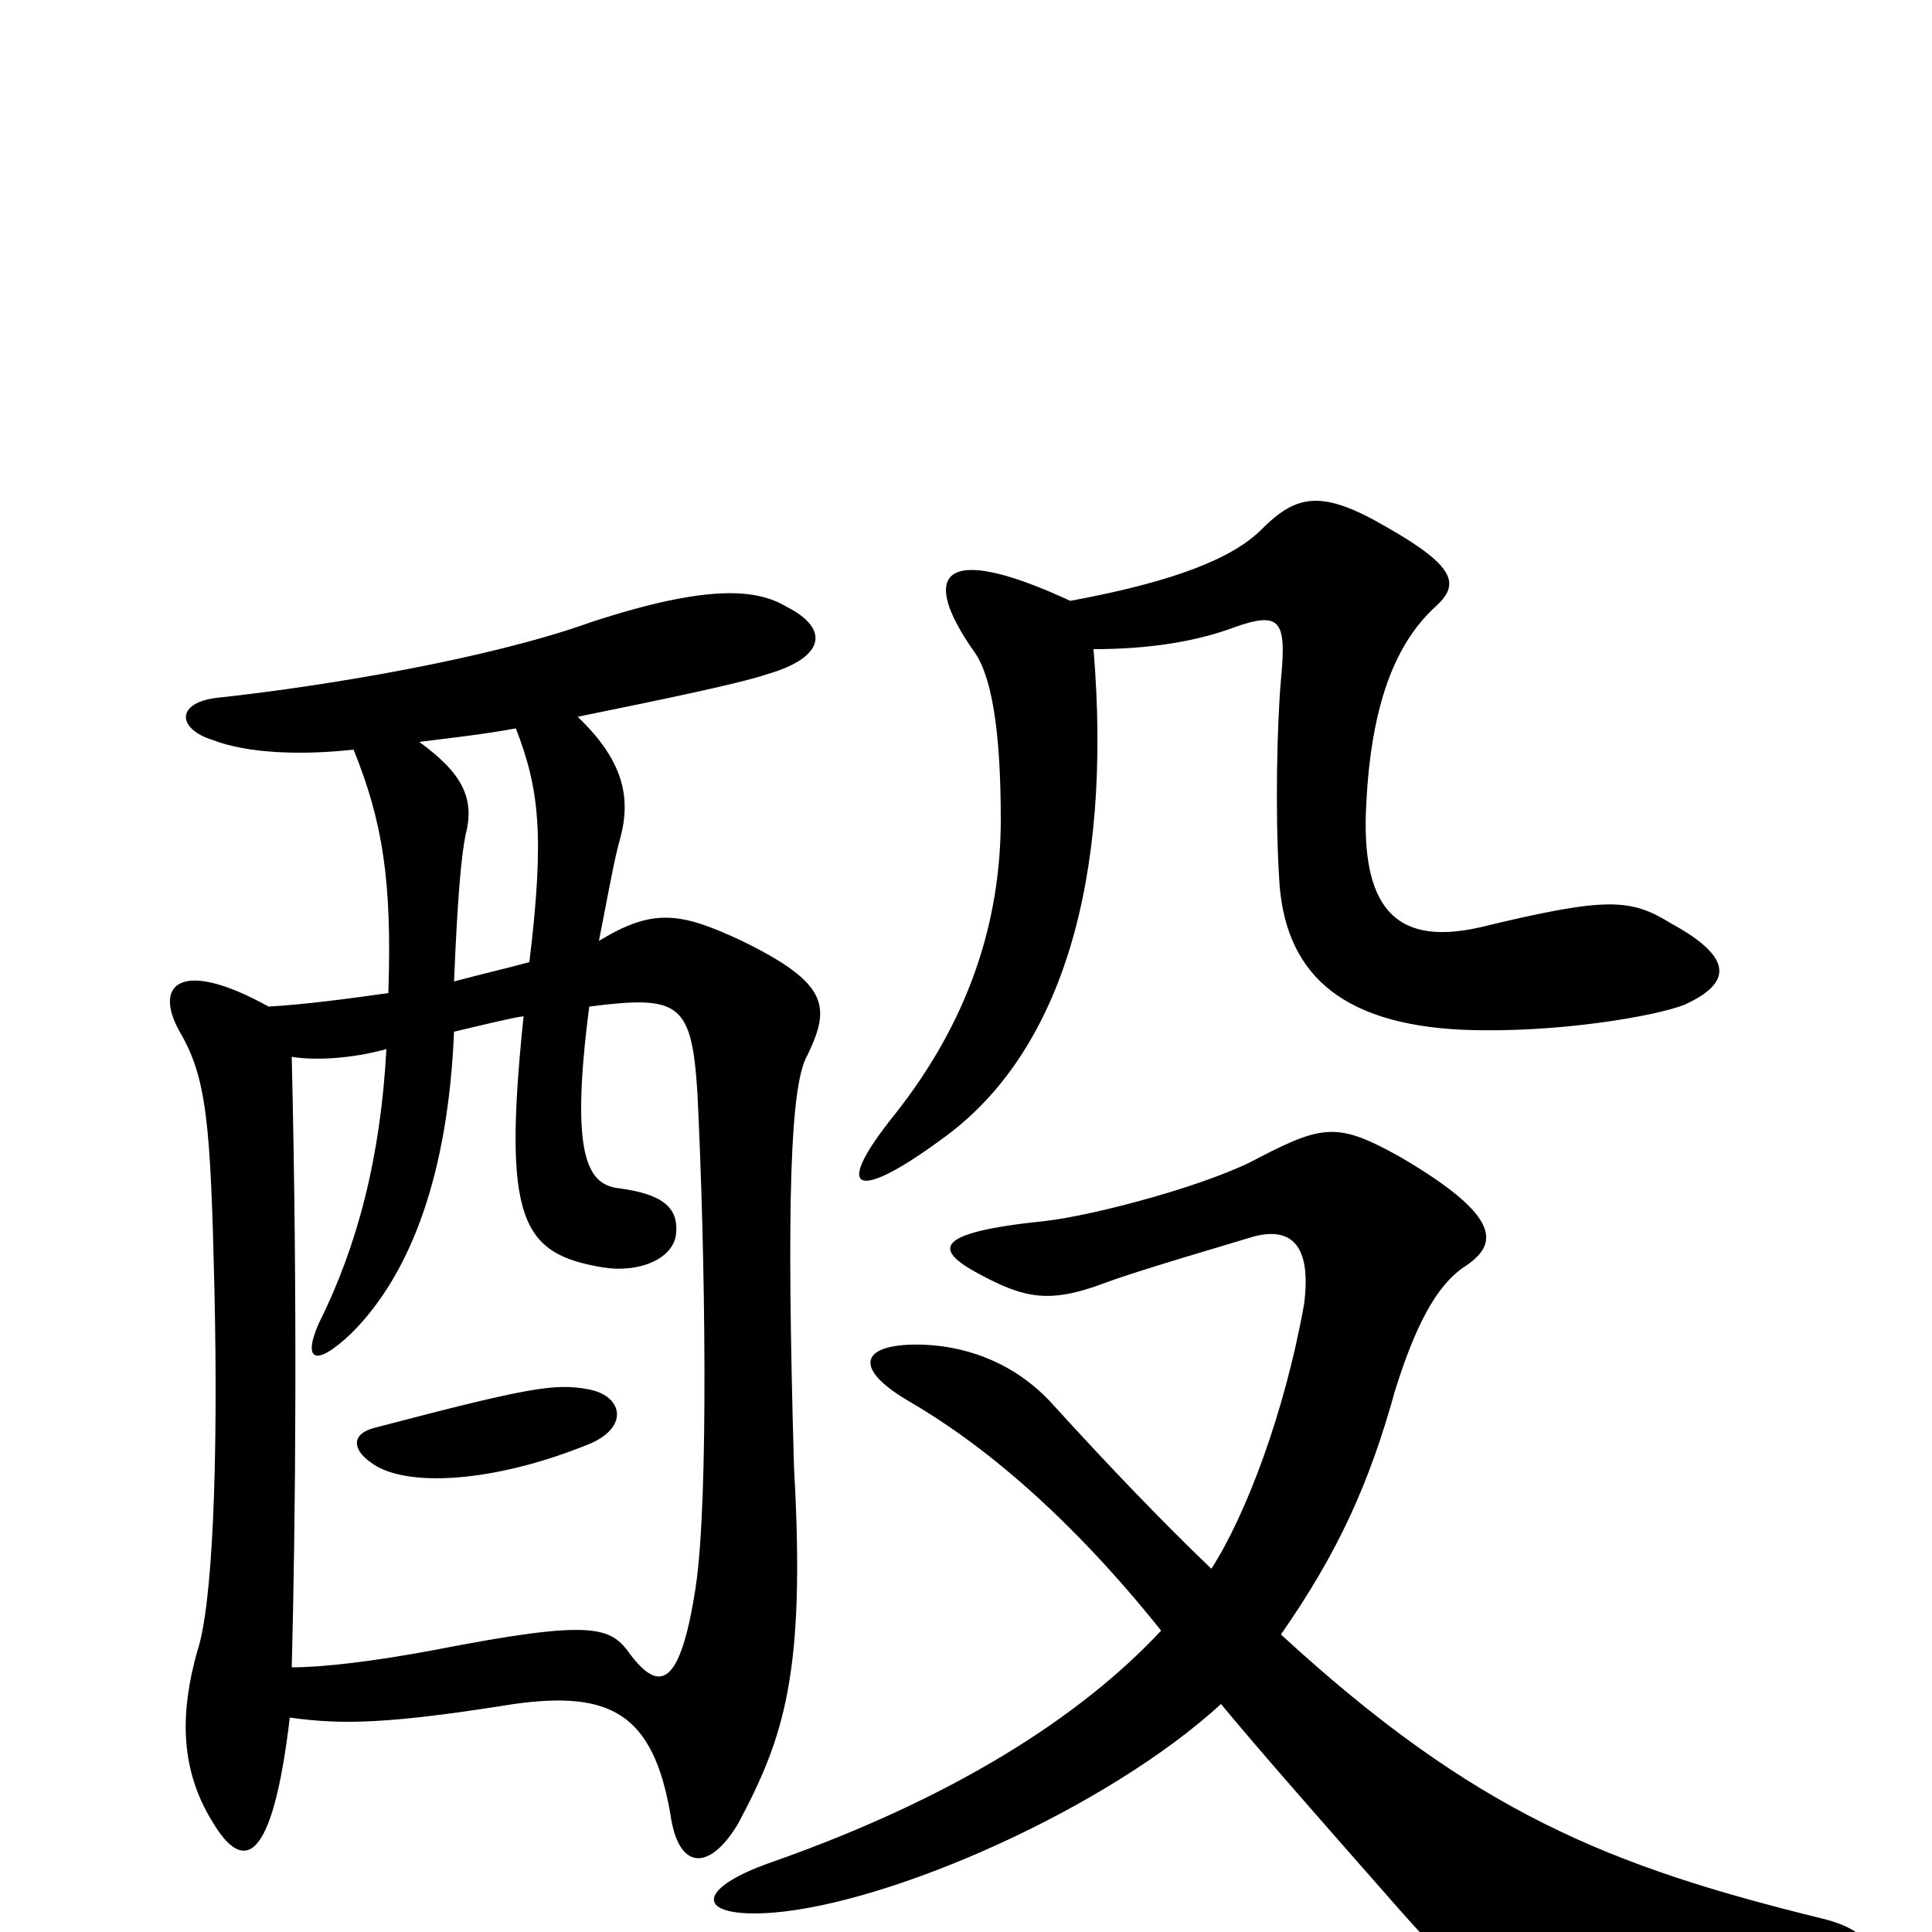 <svg xmlns="http://www.w3.org/2000/svg" viewBox="0 -1000 1000 1000">
	<path fill="#000000" d="M566 -664C595 -664 619 -668 638 -675C663 -684 666 -679 663 -648C661 -625 660 -580 662 -547C664 -497 693 -470 757 -467C805 -465 857 -474 872 -480C896 -491 898 -504 865 -522C844 -535 832 -536 766 -520C726 -511 705 -526 707 -580C709 -630 720 -665 743 -686C755 -697 755 -706 718 -727C684 -747 671 -744 653 -726C638 -711 608 -699 554 -689C487 -720 476 -703 504 -663C513 -651 518 -623 518 -576C518 -522 501 -471 463 -423C430 -382 443 -377 491 -413C549 -457 576 -544 566 -664ZM663 -154C693 -197 709 -233 722 -280C732 -312 743 -335 759 -345C775 -356 778 -370 725 -401C693 -419 685 -418 652 -401C627 -387 567 -371 541 -368C482 -362 484 -353 506 -341C530 -328 543 -325 572 -336C591 -343 636 -356 649 -360C668 -365 679 -356 675 -325C665 -269 645 -216 627 -188C602 -212 575 -240 545 -273C527 -293 503 -303 478 -304C445 -305 441 -292 470 -275C508 -253 553 -216 601 -156C559 -111 493 -69 399 -36C359 -22 360 -7 400 -10C462 -15 573 -64 632 -118C651 -95 680 -62 724 -12C768 38 774 39 947 18C974 15 972 0 943 -7C833 -34 763 -62 663 -154ZM306 -253C326 -262 322 -278 304 -281C287 -284 274 -282 194 -261C182 -258 182 -250 192 -243C209 -230 255 -232 306 -253ZM310 -513C314 -533 318 -556 321 -566C327 -588 322 -607 299 -629C343 -638 382 -646 397 -651C428 -660 429 -675 407 -686C392 -695 367 -698 306 -678C253 -659 169 -645 114 -639C91 -637 91 -623 110 -617C128 -610 156 -609 183 -612C198 -575 203 -544 201 -486C180 -483 157 -480 139 -479C94 -504 79 -491 93 -466C107 -442 109 -419 111 -332C113 -242 110 -168 102 -145C94 -116 92 -86 110 -57C126 -30 141 -35 150 -111C178 -107 203 -108 266 -118C316 -125 338 -113 347 -61C351 -32 367 -31 382 -56C406 -101 417 -134 411 -240C407 -378 409 -439 418 -454C430 -479 429 -491 384 -513C352 -528 338 -530 310 -513ZM235 -492C237 -540 239 -558 241 -568C246 -587 239 -600 217 -616C233 -618 251 -620 267 -623C279 -592 282 -568 274 -502C263 -499 250 -496 235 -492ZM271 -474C260 -368 270 -351 312 -344C330 -341 349 -348 350 -362C351 -375 343 -382 320 -385C304 -387 295 -402 305 -479C352 -485 358 -481 361 -434C365 -353 367 -223 360 -178C352 -126 341 -124 326 -144C316 -158 307 -162 225 -146C193 -140 167 -137 151 -137C153 -212 154 -328 151 -453C163 -451 182 -452 200 -457C197 -401 185 -355 165 -315C157 -297 162 -291 182 -310C213 -341 232 -393 235 -466C252 -470 264 -473 271 -474Z"/>
</svg>
